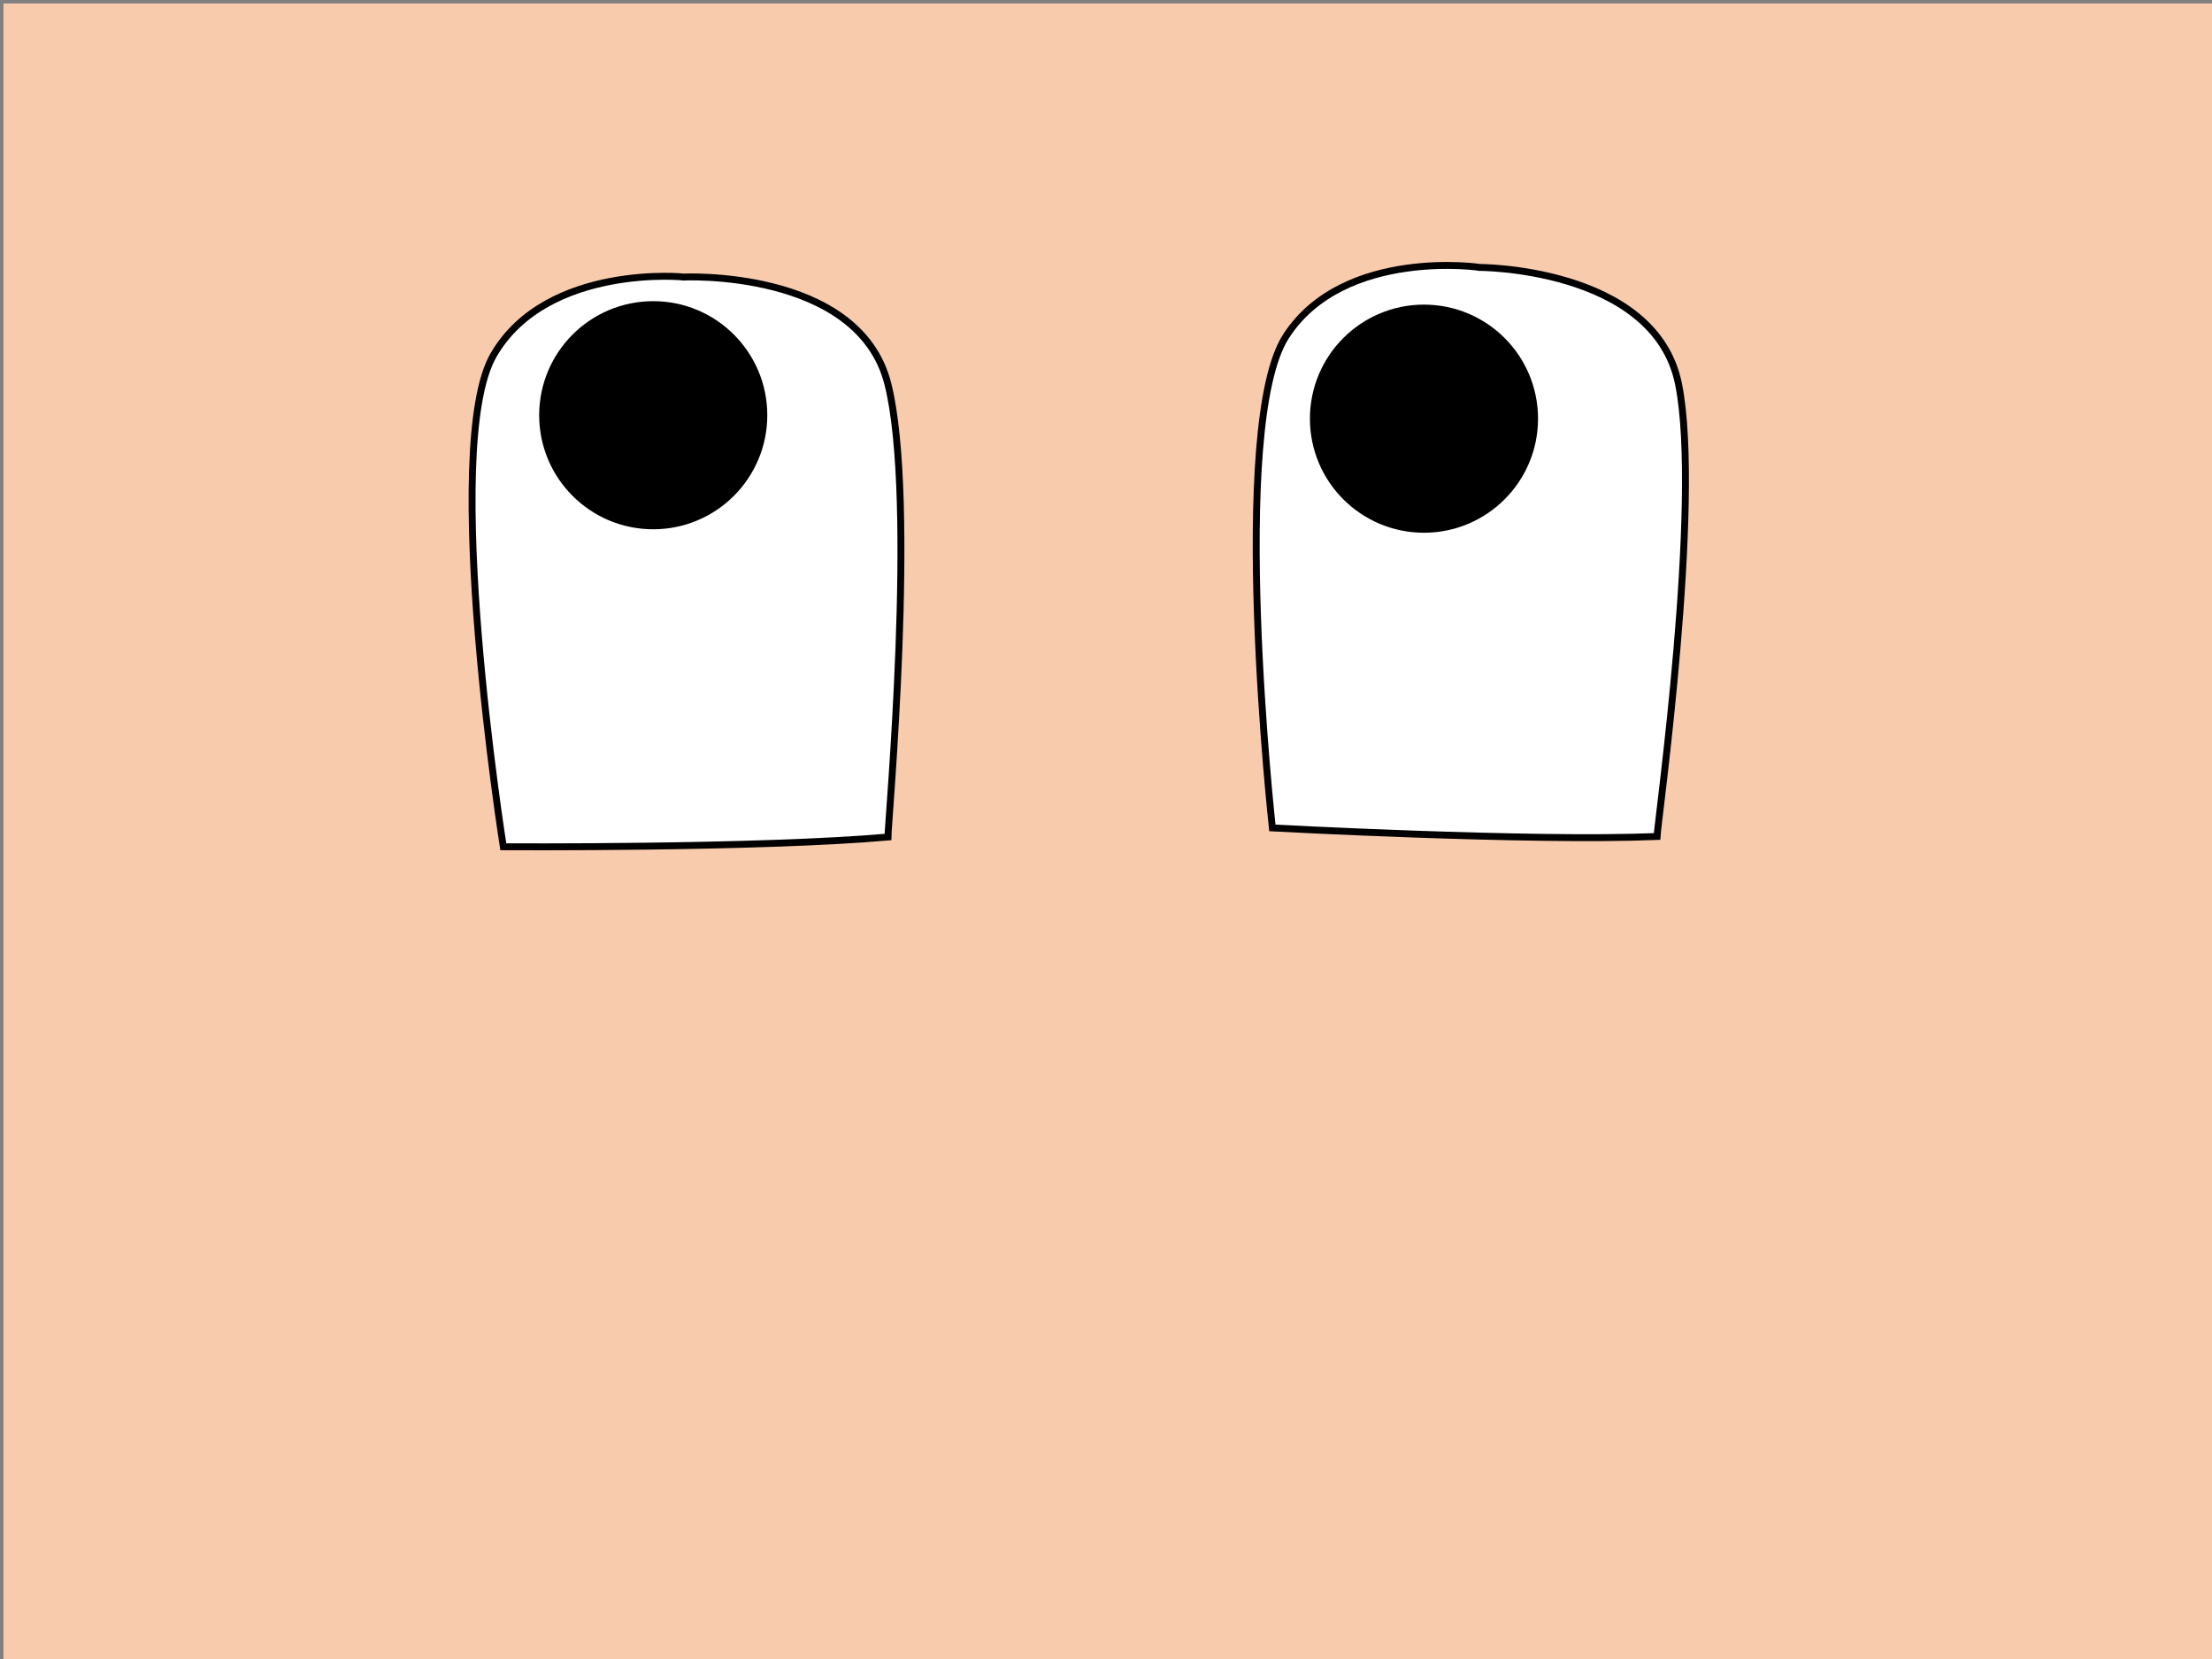 <svg xmlns="http://www.w3.org/2000/svg" xmlns:svg="http://www.w3.org/2000/svg" width="640" height="480" id="svgcontent" overflow="visible" x="640" y="480" viewBox="0 0 640 480"><rect x="0" y="0" width="640" height="480" fill="#808080" stroke="none"/><!-- Created with SVG-edit - https://github.com/SVG-Edit/svgedit--><g class="layer" style="pointer-events:all"><title style="pointer-events:inherit">Layer 1</title><rect fill="#F8CBAD" height="480" id="svg_1" stroke="#000000" stroke-width="0" width="641" x="1" y="1" style="pointer-events:inherit" fill-opacity="1" stroke-opacity="1" transform="matrix(1 0 0 1 0 0)"></rect><path d="M256.91,242.176C256.91,237.95 265.362,144.976 256.91,111.168C248.458,77.359 196.336,80.176 197.745,80.176C199.154,80.176 158.302,75.95 142.806,102.715C127.311,129.481 145.624,244.993 145.624,244.993C145.624,244.993 219.815,245.463 256.91,242.176z" fill="#ffffff" id="svg_2" stroke="#000000" stroke-width="2" style="pointer-events:inherit" transform="matrix(1 0 0 1 0 0)"></path><path d="M 483.286 239.338 C 483.286 235.111 491.739 142.138 483.286 108.329 C 474.834 74.521 422.713 77.338 424.121 77.338 C 425.53 77.338 384.678 73.112 369.182 99.877 C 353.687 126.642 372 242.155 372 242.155 C 372 242.155 446.191 242.625 483.286 239.338 L 483.286 239.338 z" fill="#ffffff" id="svg_5" stroke="#000000" stroke-width="2" transform="matrix(1 0 0 1 0 0) rotate(2.726 425 159.636)" style="pointer-events:inherit"></path><ellipse cx="189" cy="120.136" fill="#000000" id="svg_6" rx="32" ry="32" stroke="#000000" stroke-width="2" style="pointer-events:inherit" transform="matrix(1 0 0 1 0 0)"></ellipse><ellipse cx="181" cy="169.636" fill="#ffffff" id="svg_7" opacity="0.5" rx="0" ry="0" stroke="#000000" stroke-width="2" style="pointer-events:inherit" transform="matrix(1 0 0 1 0 0)"></ellipse><ellipse cx="412" cy="121.136" fill="#000000" id="svg_8" rx="32" ry="32" stroke="#000000" stroke-width="2" transform="matrix(1 0 0 1 0 0)"></ellipse></g></svg>
